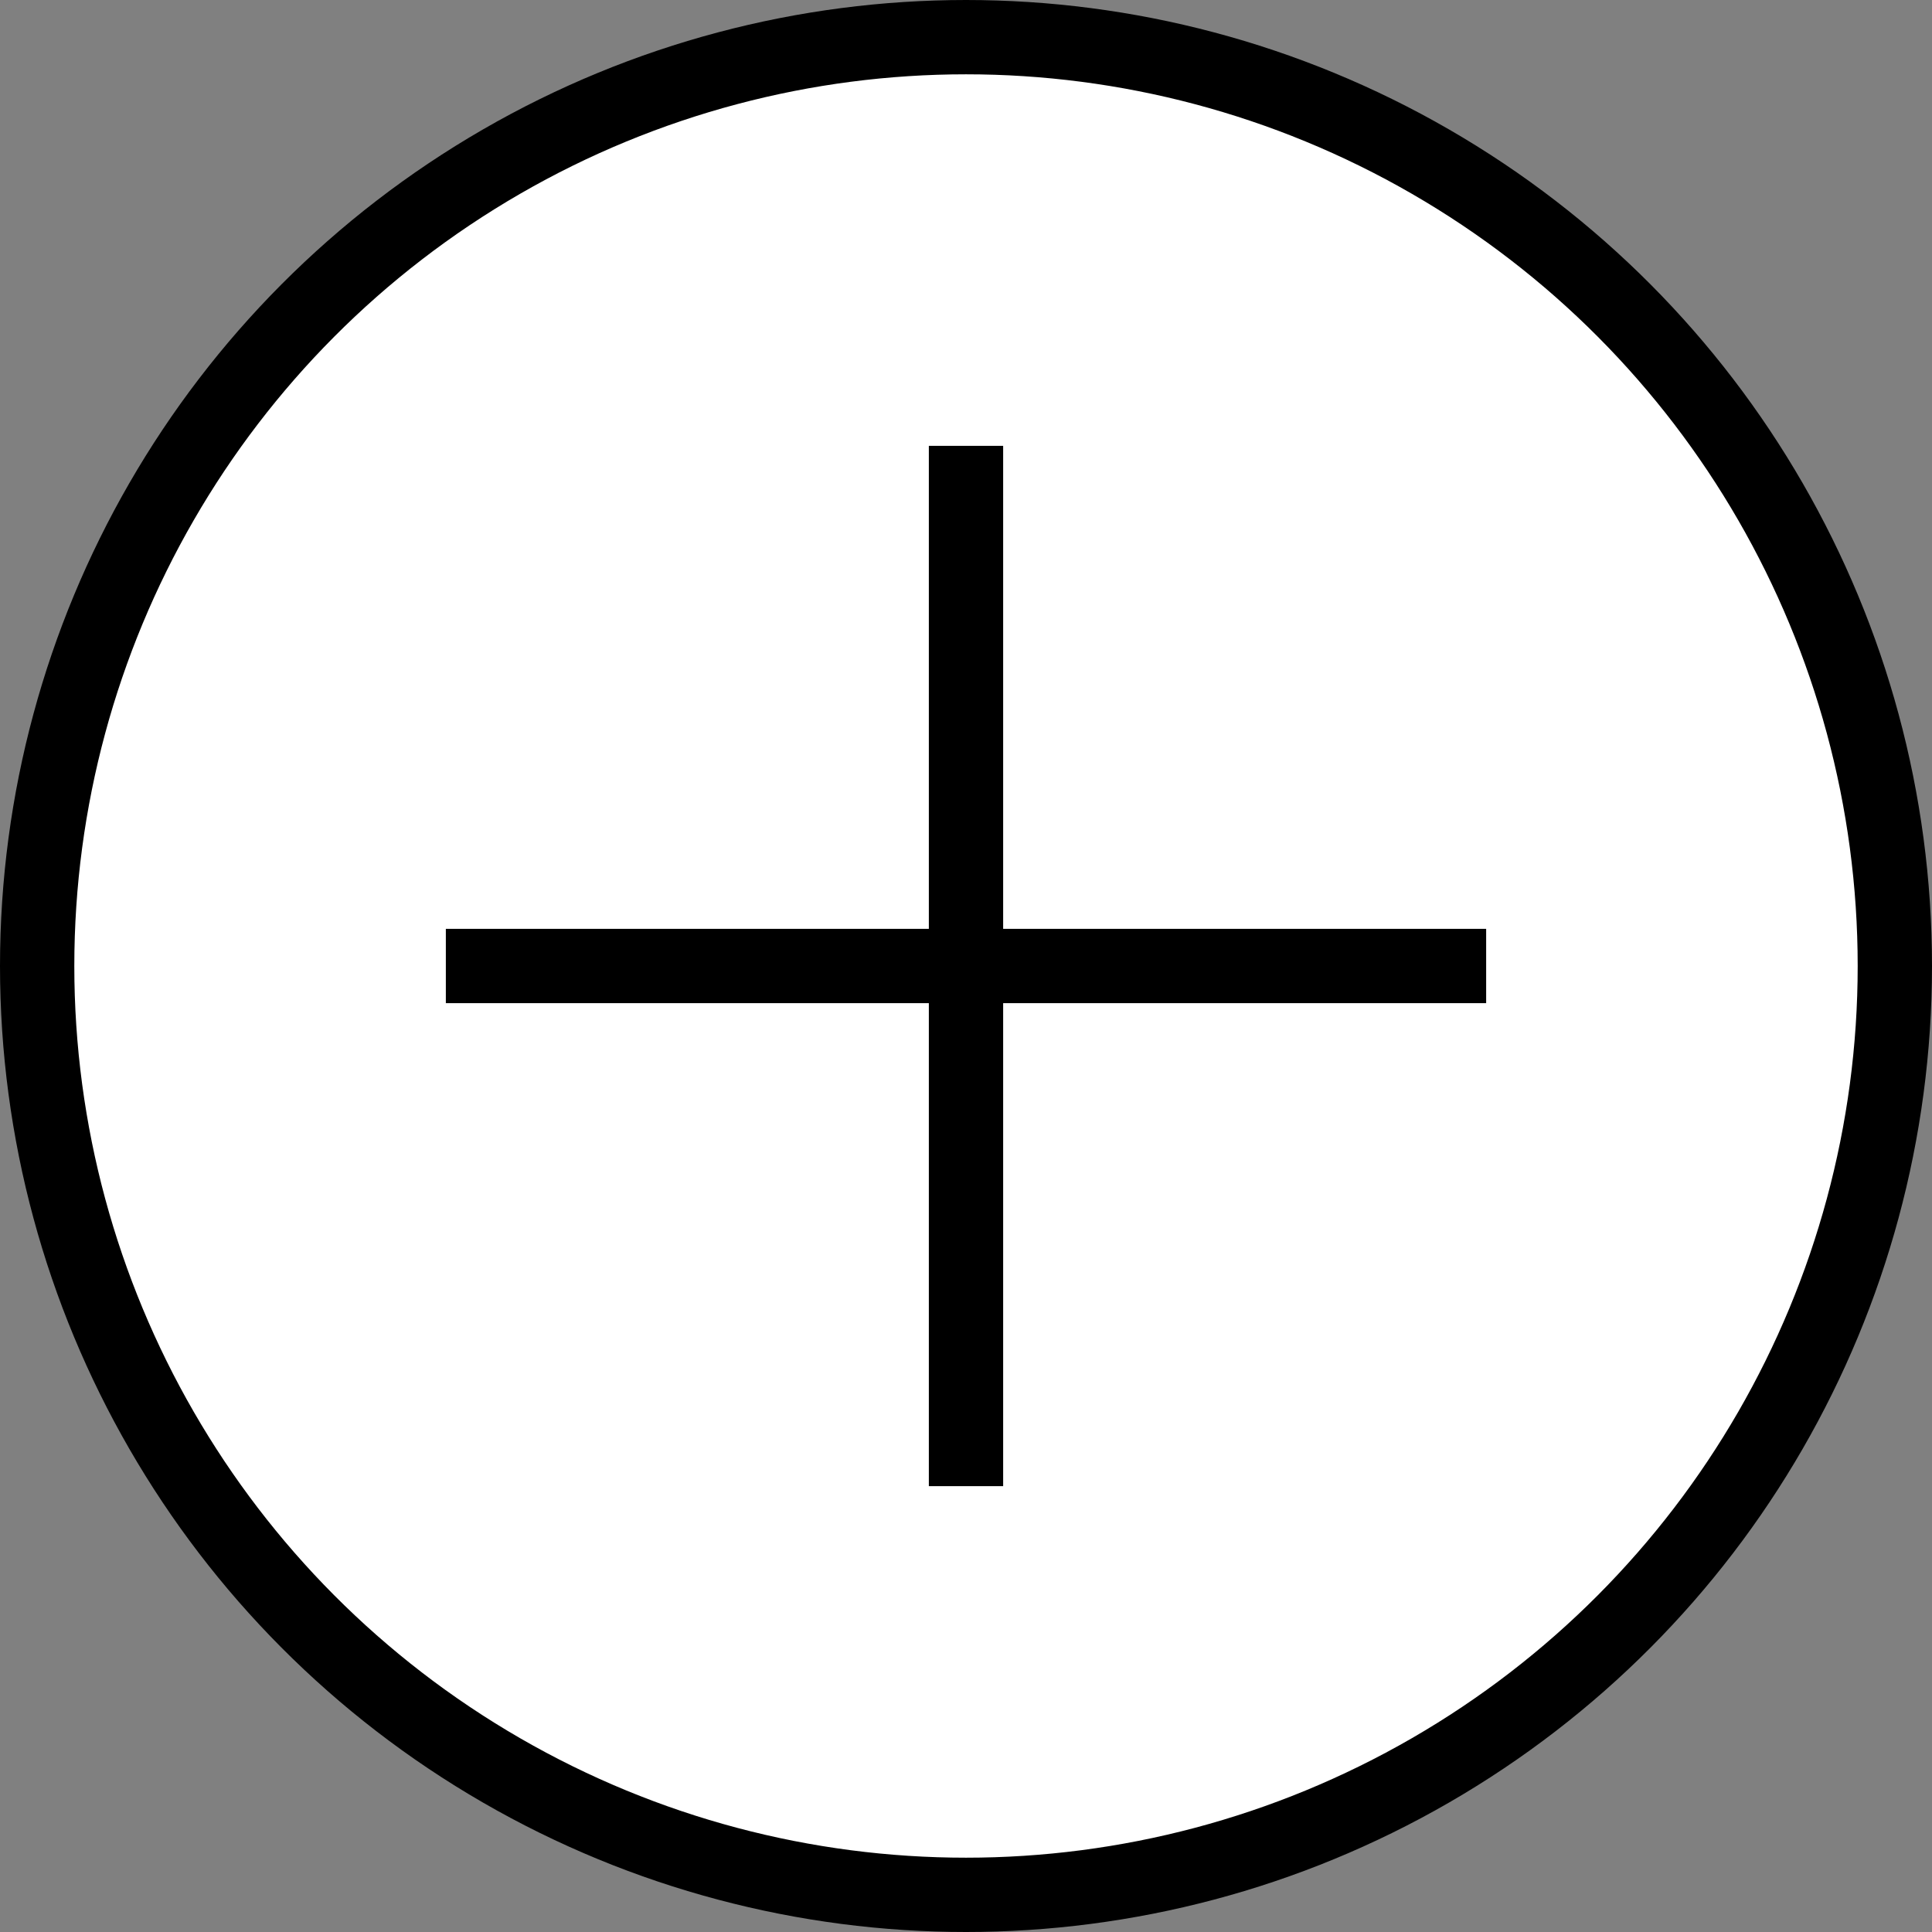 <svg width="26" height="26" viewBox="0 0 26 26" fill="none" xmlns="http://www.w3.org/2000/svg">
  <rect x="0" y="0" width="26" height="26" fill="#808080" stroke="none"/>
  <circle cx="13" cy="13" r="12.5" fill="white" stroke="black"/>
  <path transform="translate(12, 6)" d="M1 0L1 14" stroke="black"/>
  <path transform="translate(6, 12)" d="M0 1H14" stroke="black"/>
</svg>
